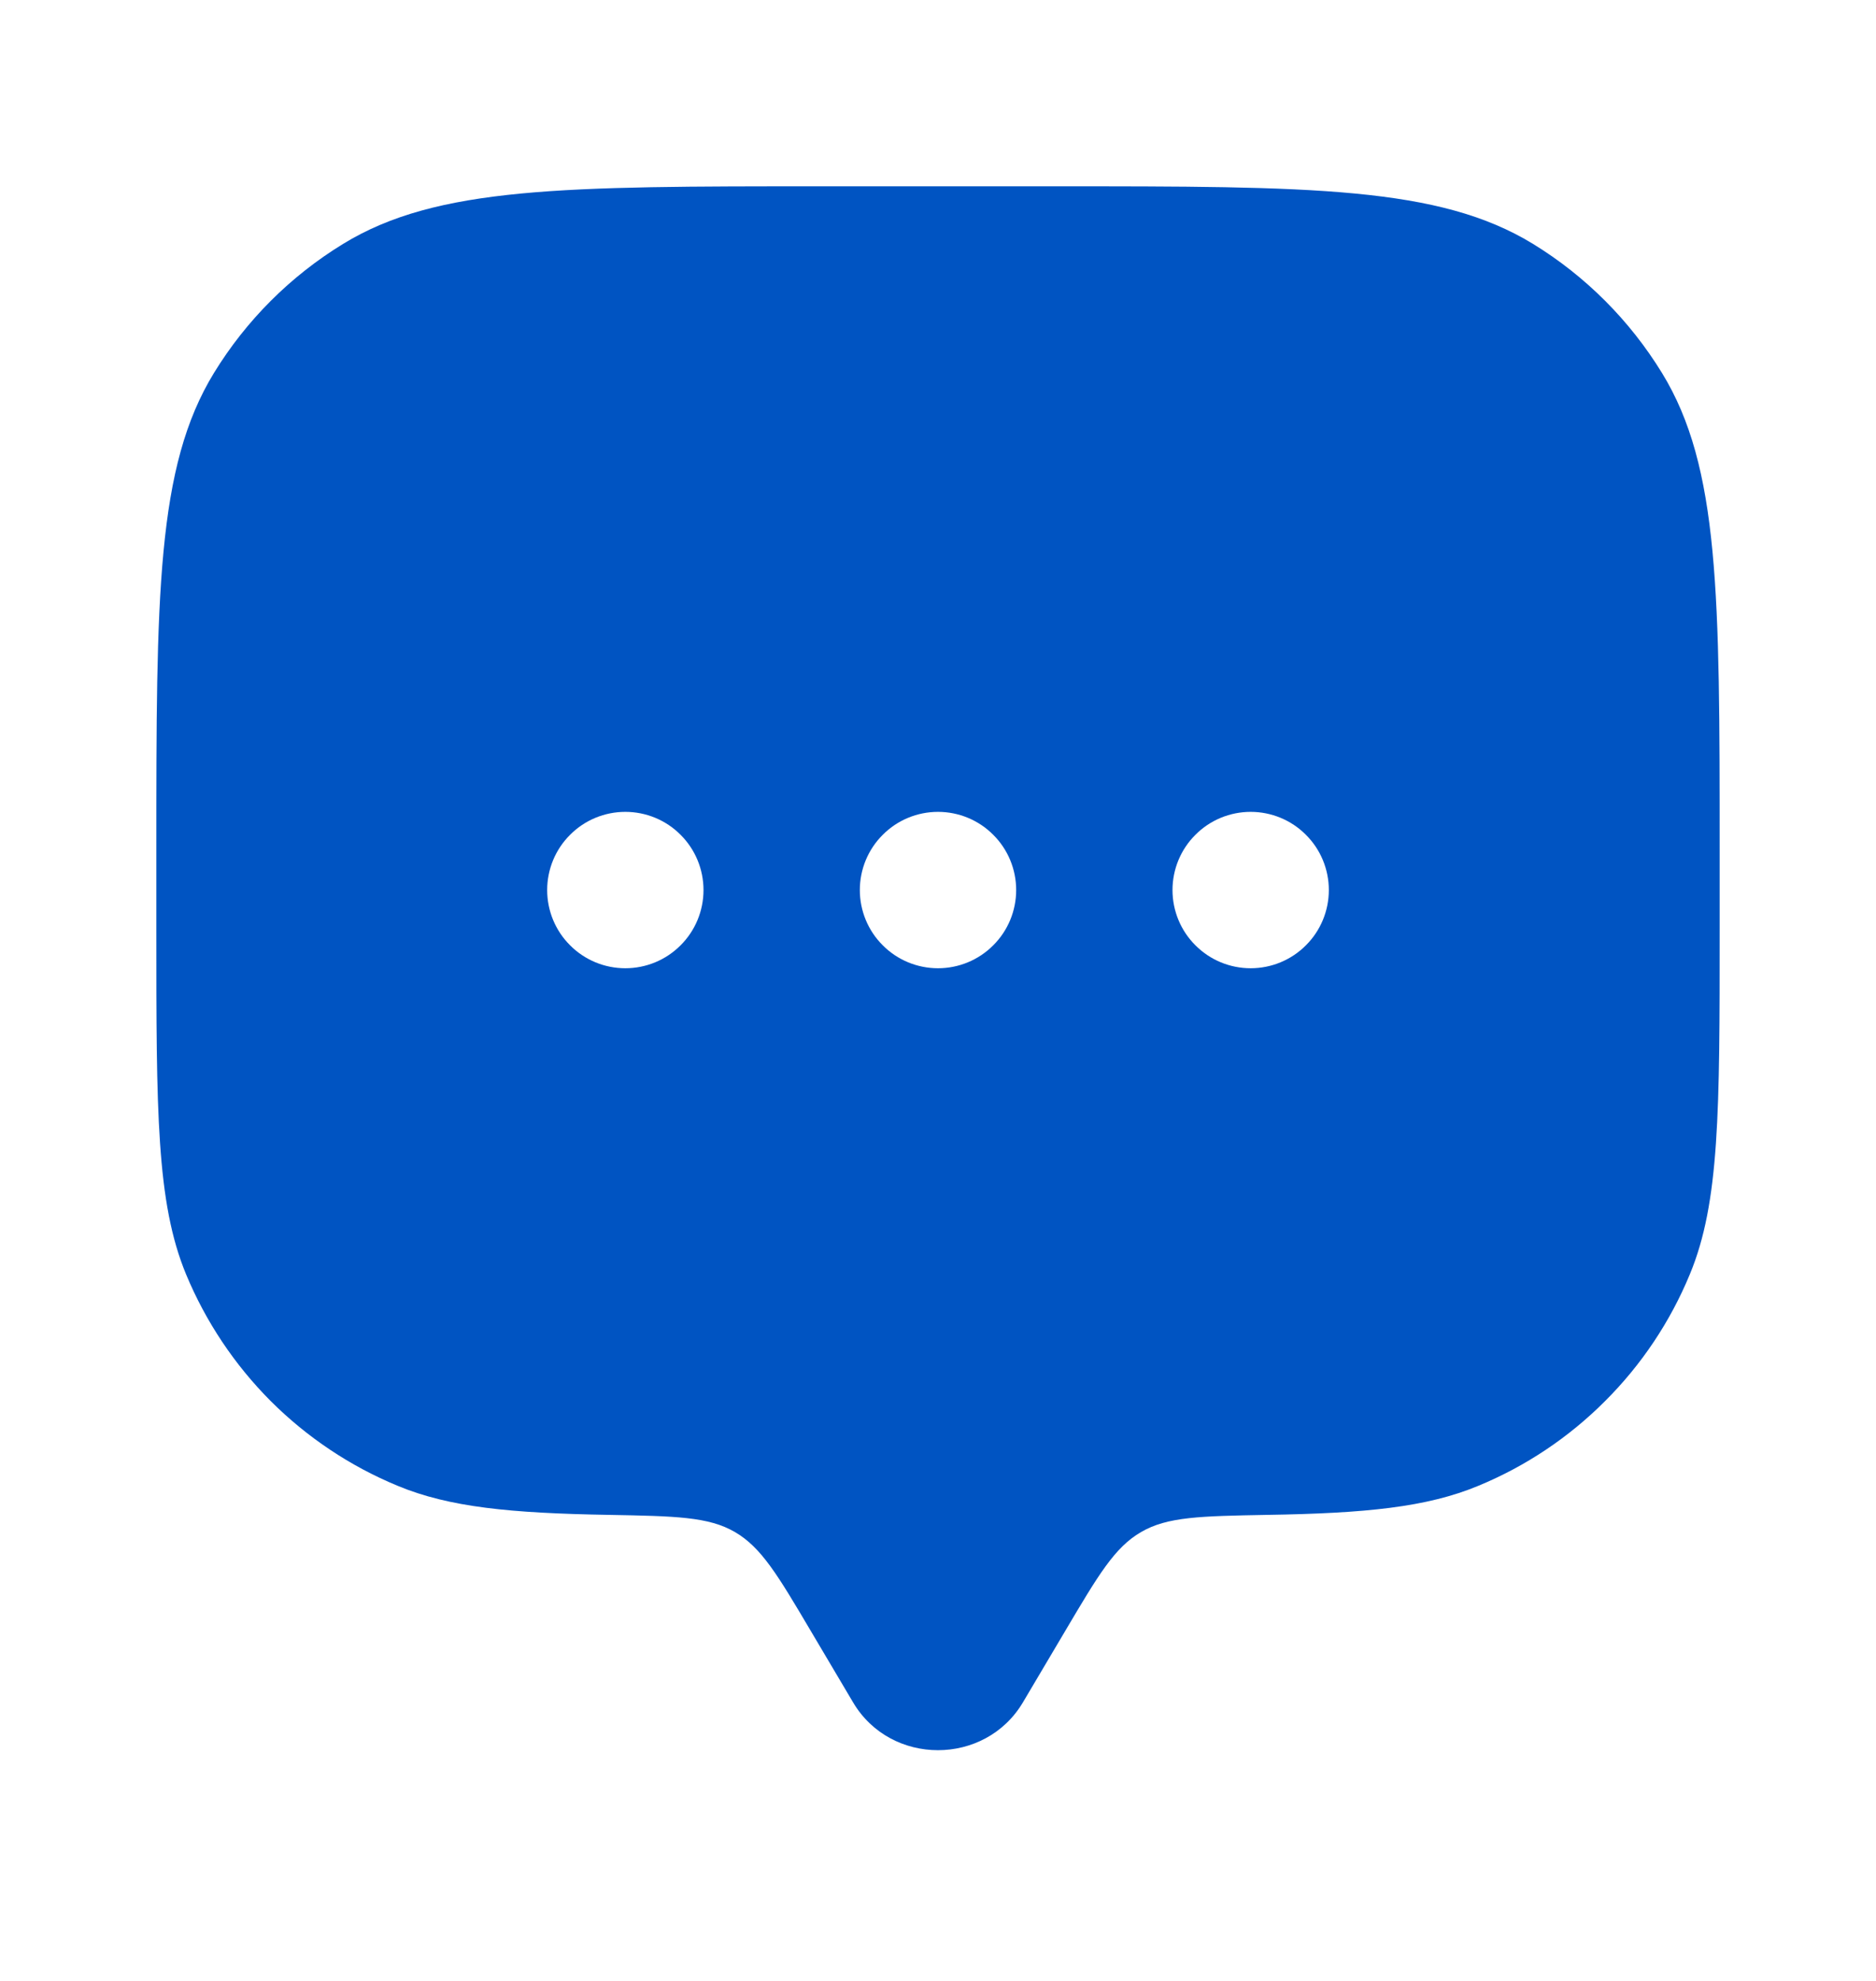 <svg width="18" height="19" viewBox="0 0 18 19" fill="none" xmlns="http://www.w3.org/2000/svg">
<path fill-rule="evenodd" clip-rule="evenodd" d="M9.815 16.328L10.222 15.641C10.537 15.109 10.694 14.842 10.948 14.695C11.201 14.547 11.52 14.542 12.158 14.53C13.1 14.515 13.69 14.457 14.185 14.251C14.64 14.063 15.053 13.787 15.401 13.438C15.75 13.09 16.026 12.677 16.214 12.222C16.5 11.533 16.5 10.66 16.5 8.912V8.162C16.5 5.707 16.5 4.48 15.947 3.578C15.638 3.074 15.214 2.649 14.71 2.34C13.807 1.787 12.58 1.787 10.125 1.787H7.875C5.42 1.787 4.192 1.787 3.291 2.34C2.786 2.649 2.362 3.073 2.053 3.577C1.5 4.48 1.5 5.708 1.5 8.162V8.912C1.5 10.66 1.5 11.533 1.785 12.222C1.974 12.677 2.25 13.09 2.598 13.439C2.947 13.787 3.36 14.063 3.815 14.251C4.31 14.457 4.901 14.514 5.843 14.53C6.48 14.542 6.799 14.547 7.052 14.695C7.305 14.842 7.463 15.108 7.778 15.641L8.185 16.328C8.547 16.94 9.452 16.94 9.815 16.328ZM12 9.287C12.199 9.287 12.39 9.208 12.53 9.067C12.671 8.927 12.75 8.736 12.75 8.537C12.75 8.338 12.671 8.147 12.53 8.007C12.39 7.866 12.199 7.787 12 7.787C11.801 7.787 11.61 7.866 11.47 8.007C11.329 8.147 11.25 8.338 11.25 8.537C11.25 8.736 11.329 8.927 11.47 9.067C11.61 9.208 11.801 9.287 12 9.287ZM9.75 8.537C9.75 8.736 9.671 8.927 9.53 9.067C9.39 9.208 9.199 9.287 9 9.287C8.801 9.287 8.61 9.208 8.47 9.067C8.329 8.927 8.25 8.736 8.25 8.537C8.25 8.338 8.329 8.147 8.47 8.007C8.61 7.866 8.801 7.787 9 7.787C9.199 7.787 9.39 7.866 9.53 8.007C9.671 8.147 9.75 8.338 9.75 8.537ZM6 9.287C6.199 9.287 6.39 9.208 6.53 9.067C6.671 8.927 6.75 8.736 6.75 8.537C6.75 8.338 6.671 8.147 6.53 8.007C6.39 7.866 6.199 7.787 6 7.787C5.801 7.787 5.61 7.866 5.47 8.007C5.329 8.147 5.25 8.338 5.25 8.537C5.25 8.736 5.329 8.927 5.47 9.067C5.61 9.208 5.801 9.287 6 9.287Z" fill="#0054C2"/>
</svg>
